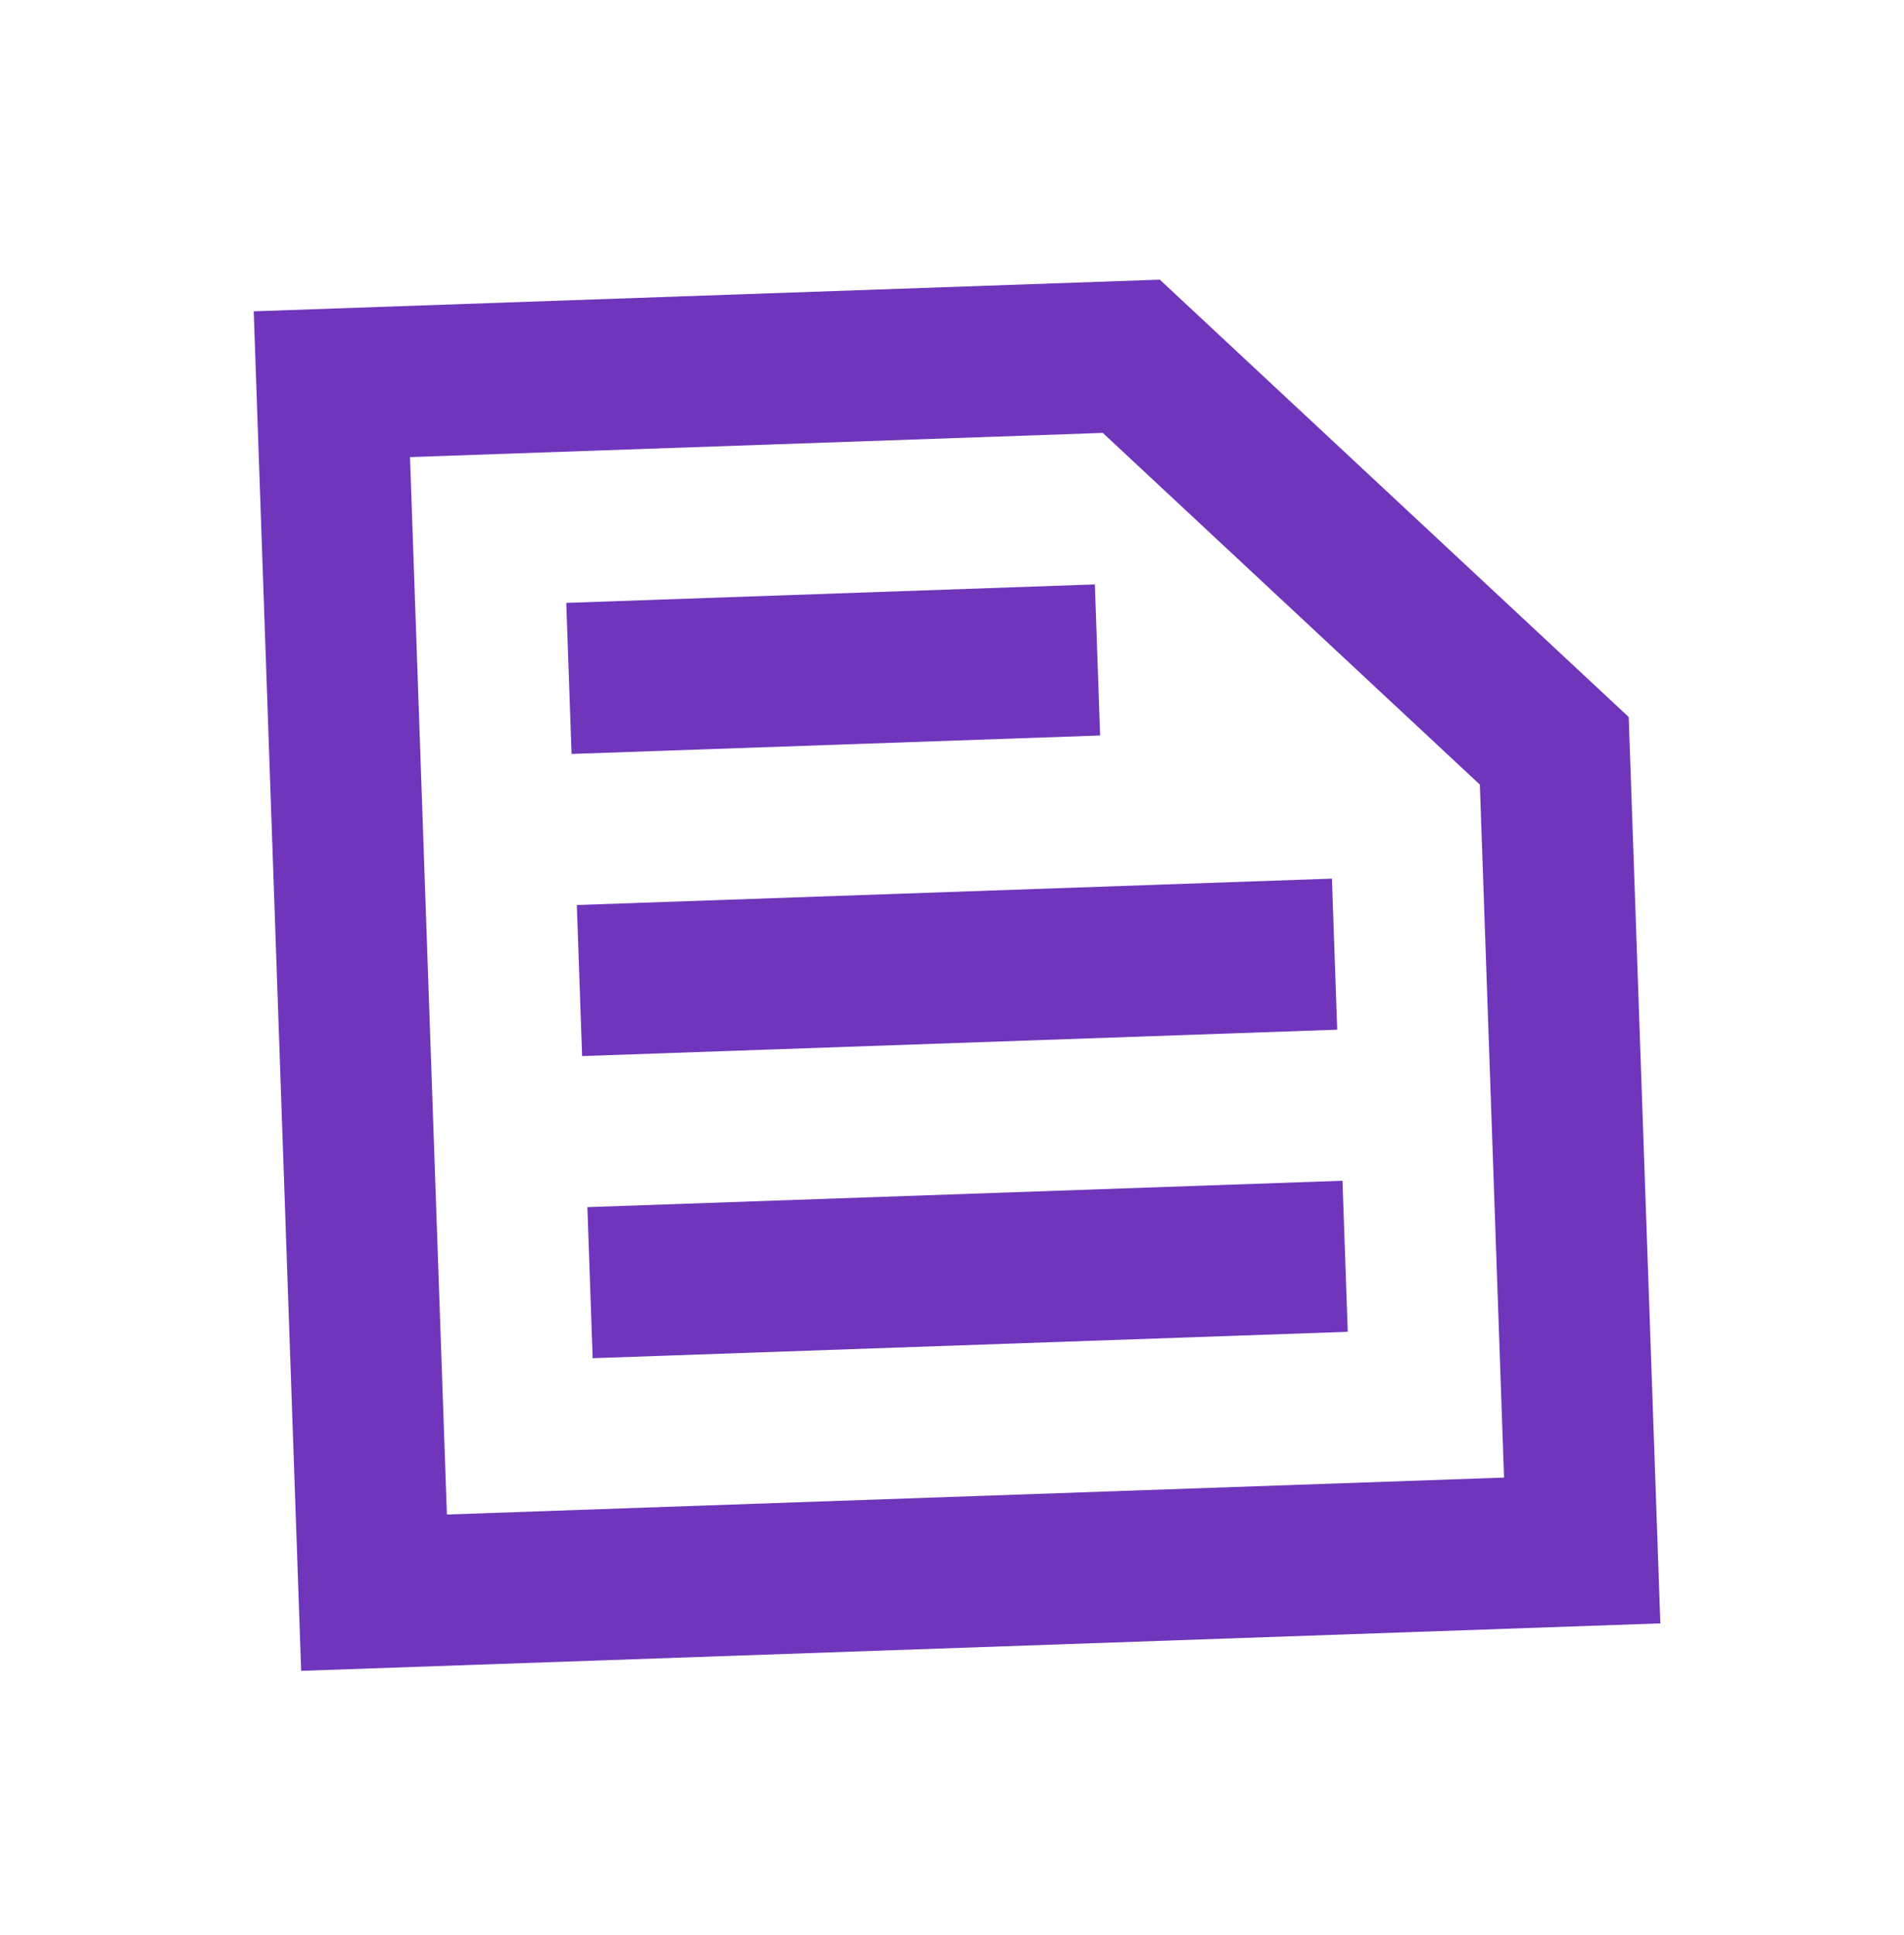 <svg width="63" height="64" viewBox="0 0 63 64" fill="none" xmlns="http://www.w3.org/2000/svg">
<path d="M14.787 50.099L49.766 48.877L48.966 25.954L36.489 14.32L13.566 15.12L14.787 50.099ZM9.965 55.27L8.395 10.298L38.376 9.251L53.891 23.718L54.938 53.7L9.965 55.27ZM19.61 44.928L44.595 44.055L44.42 39.058L19.435 39.931L19.61 44.928ZM19.261 34.934L44.246 34.061L44.071 29.064L19.086 29.937L19.261 34.934ZM18.912 24.94L36.401 24.329L36.227 19.332L18.737 19.943L18.912 24.94ZM14.787 50.099L13.566 15.12L14.787 50.099Z" fill="#6F36BC"/>
</svg>
